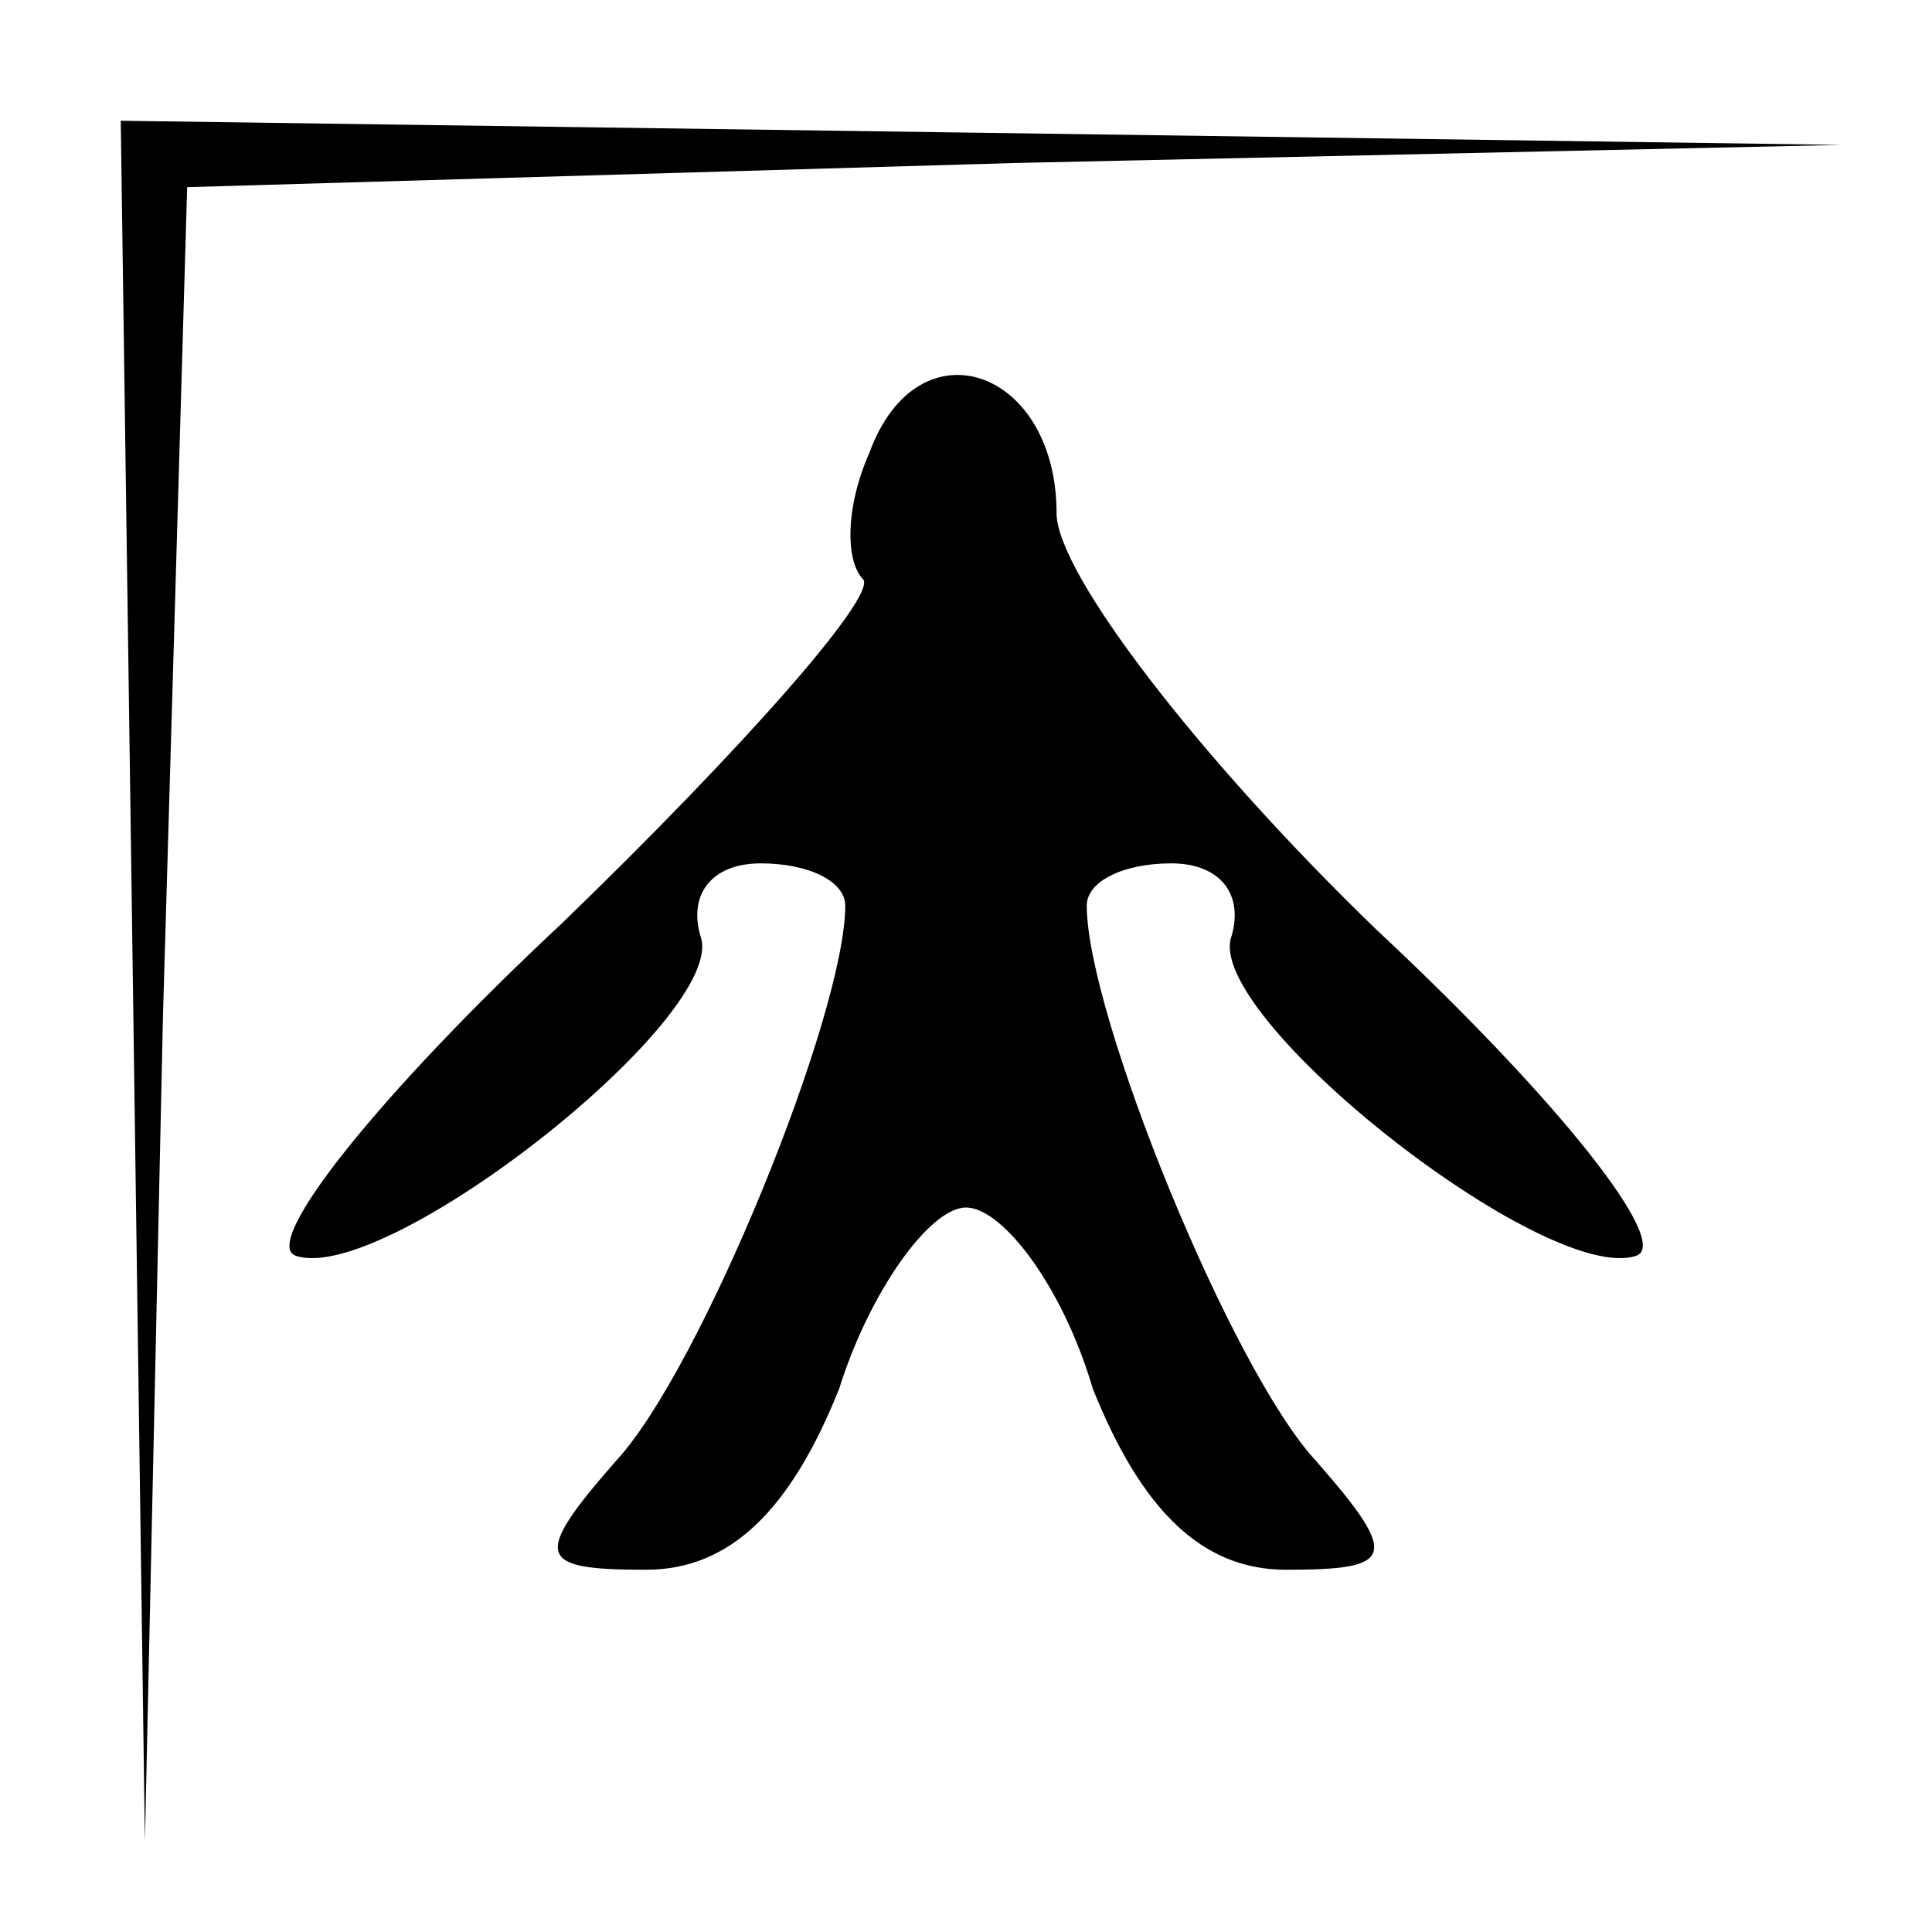 <?xml version="1.0" standalone="no"?>
<!DOCTYPE svg PUBLIC "-//W3C//DTD SVG 20010904//EN"
 "http://www.w3.org/TR/2001/REC-SVG-20010904/DTD/svg10.dtd">
<svg version="1.0" xmlns="http://www.w3.org/2000/svg"
 width="32pt" height="32pt" viewBox="0 0 32 32"
 preserveAspectRatio="xMidYMid meet">
<g transform="translate(0,32) scale(0.1,-0.1)"
fill="#000000" stroke="none">
<path fill="#000000" stroke="none" d="M22 158 l2 -143 3 137 4 137 137 4 137
3 -142 2 -143 2 2 -142z"/>
<path fill="#000000" stroke="none" d="M144 245 c-4 -9 -4 -18 -1 -21 2 -3
-20 -28 -50 -57 -30 -28 -50 -53 -44 -55 15 -5 72 40 67 53 -2 7 2 12 10 12 8
0 14 -3 14 -7 0 -18 -24 -77 -38 -92 -14 -16 -13 -18 5 -18 14 0 24 10 32 30
5 16 15 30 21 30 6 0 16 -13 21 -30 8 -20 18 -30 32 -30 18 0 19 2 5 18 -14
15 -38 74 -38 92 0 4 6 7 14 7 8 0 12 -5 10 -12 -5 -13 52 -58 67 -53 6 2 -13
26 -43 54 -29 28 -53 59 -53 69 0 24 -23 32 -31 10z"/>
</g>
</svg>
